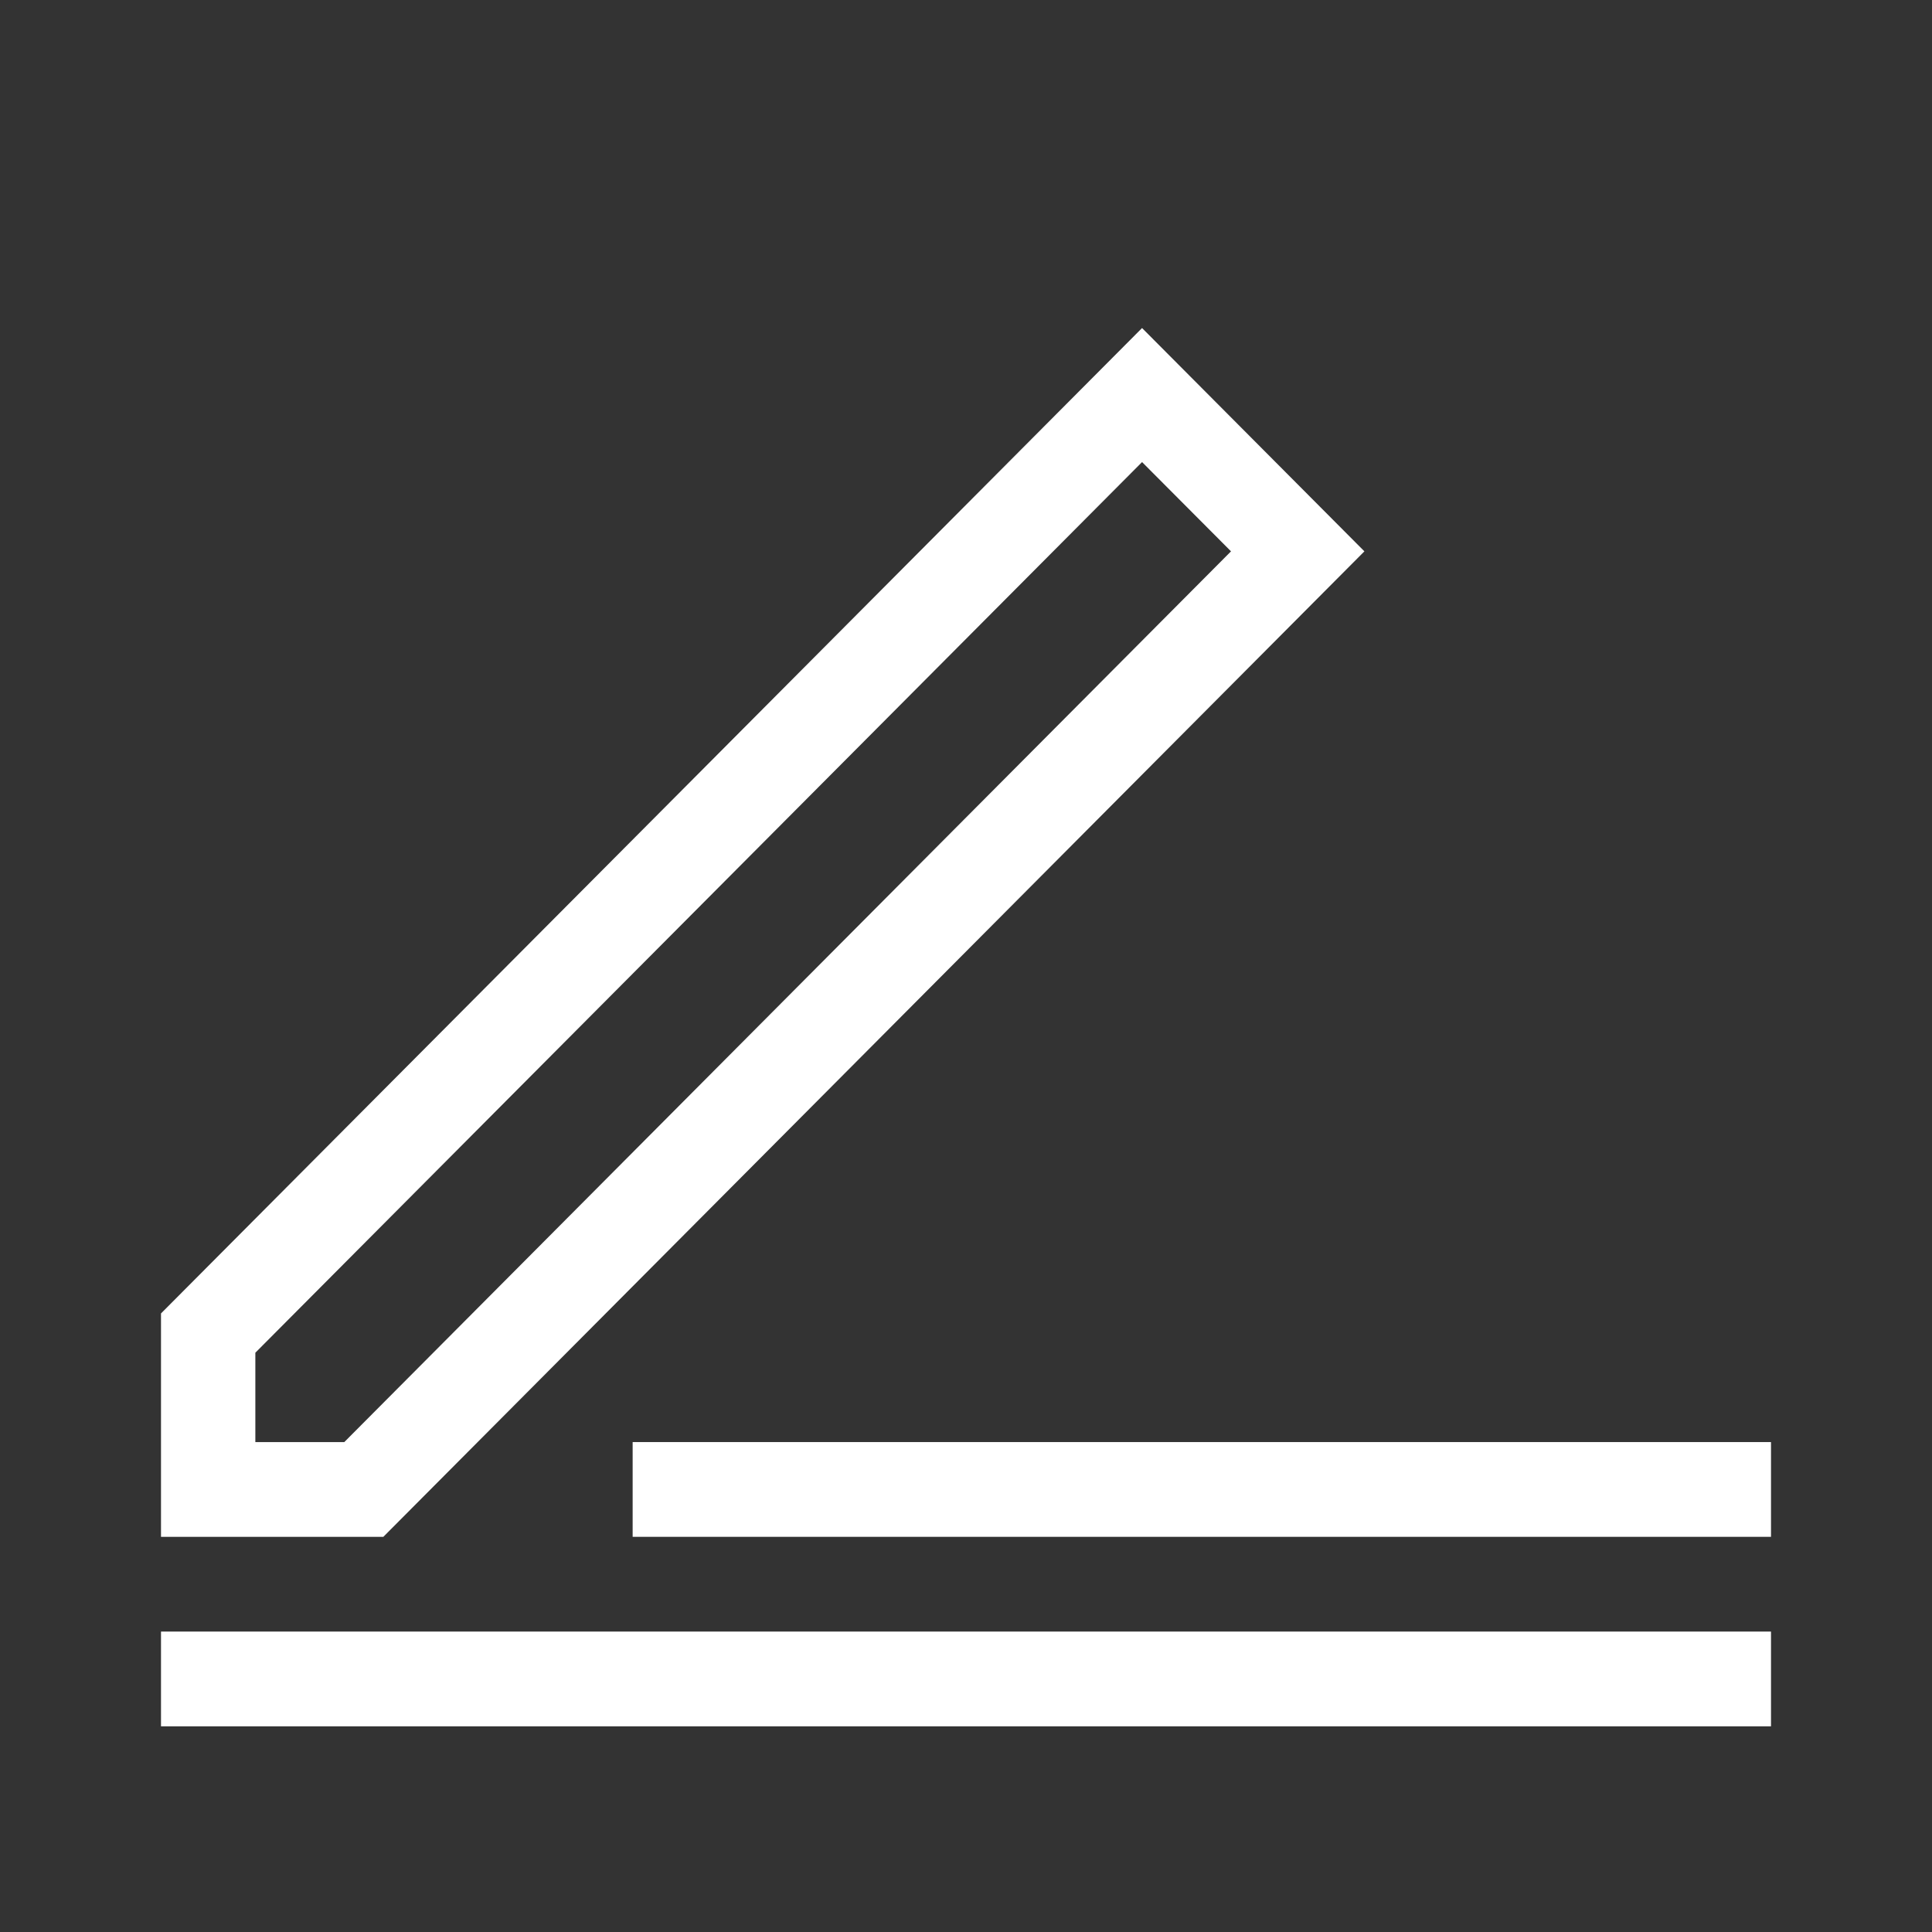<svg width="24" height="24" viewBox="0 0 24 24" fill="none" xmlns="http://www.w3.org/2000/svg">
<rect x="0" y="0" width="24" height="24" fill="#333333" stroke="none"/>
<path d="M14.187 4.075L2 16.316V19.091H4.762L16.949 6.849L14.187 4.075ZM4.277 17.914H3.172V16.804L14.187 5.74L15.292 6.849L4.277 17.914Z" fill="white"/>
<path d="M22 20.268H2V21.445H22V20.268Z" fill="white"/>
<path d="M22 17.914H7.859V19.091H22V17.914Z" fill="white"/>
</svg>
